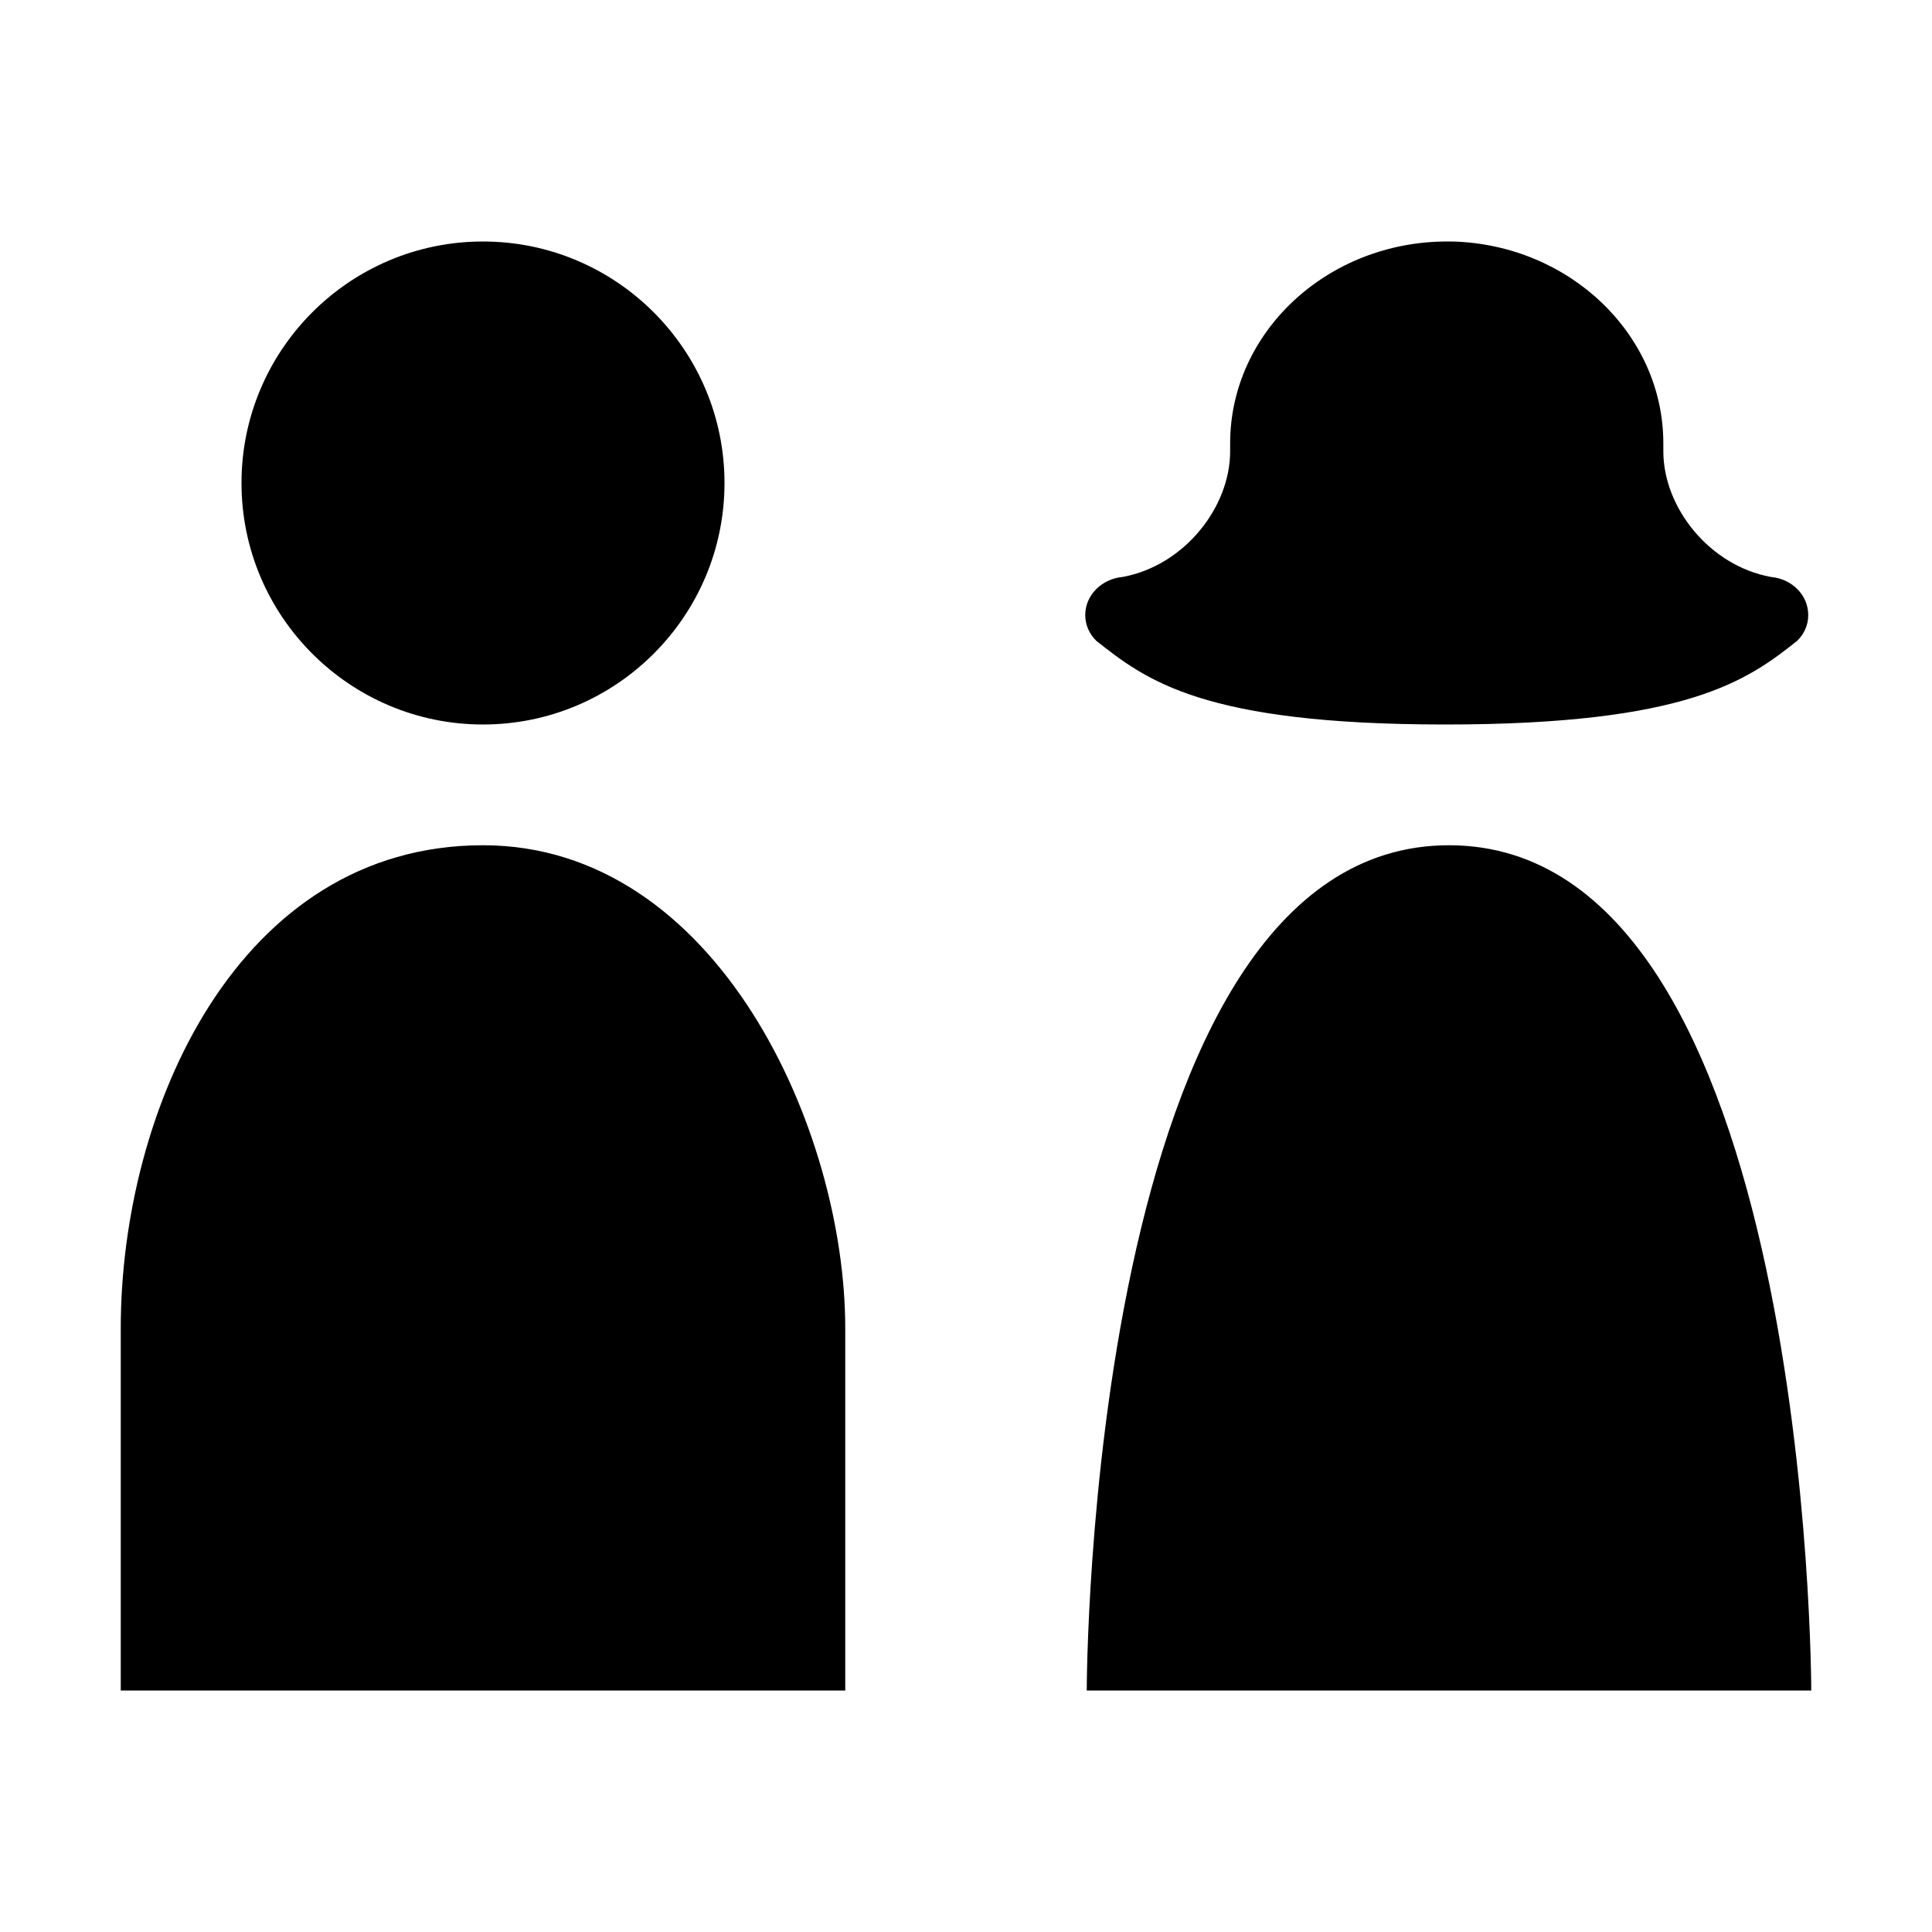 <?xml version="1.0" encoding="utf-8"?>
<!-- Generator: Adobe Illustrator 24.2.0, SVG Export Plug-In . SVG Version: 6.00 Build 0)  -->
<svg xmlns="http://www.w3.org/2000/svg" width="512" height="512" viewBox="0 0 512 512">
<path d="M383.5,64c-31.7,0-57.5,24-57.5,53.5v2.1c0,14.9-12.2,30.3-28.5,33.3c-5.5,0.5-9.9,4.8-9.9,10.1c0,2.6,1.1,5,2.9,6.8
	c13.3,10.5,28.3,22.2,92.5,22.2s80.1-11.7,93.3-22.2c1.8-1.8,2.9-4.1,2.9-6.8c0-5.3-4.3-9.6-9.9-10.1c-16.3-3-28.5-18.4-28.5-33.3
	v-2.1c0-29-25-52.7-55.9-53.5c-0.2,0-0.4,0-0.5,0h0.2c-0.4,0-0.7,0-1.1,0C383.7,64,383.5,64,383.5,64z M384.1,64c0.3,0,0.6,0,0.9,0
	C384.8,64,384.5,64,384.1,64L384.1,64z M128,224c-64.9,0-96,70-96,128v96h192v-96C224,299.3,190,224,128,224z M384,224
	c-96,0-96,224-96,224h192C480,448,480,224,384,224z M192,128c0,35.3-28.7,64-64,64s-64-28.7-64-64s28.7-64,64-64S192,92.7,192,128z"
	/>
</svg>
